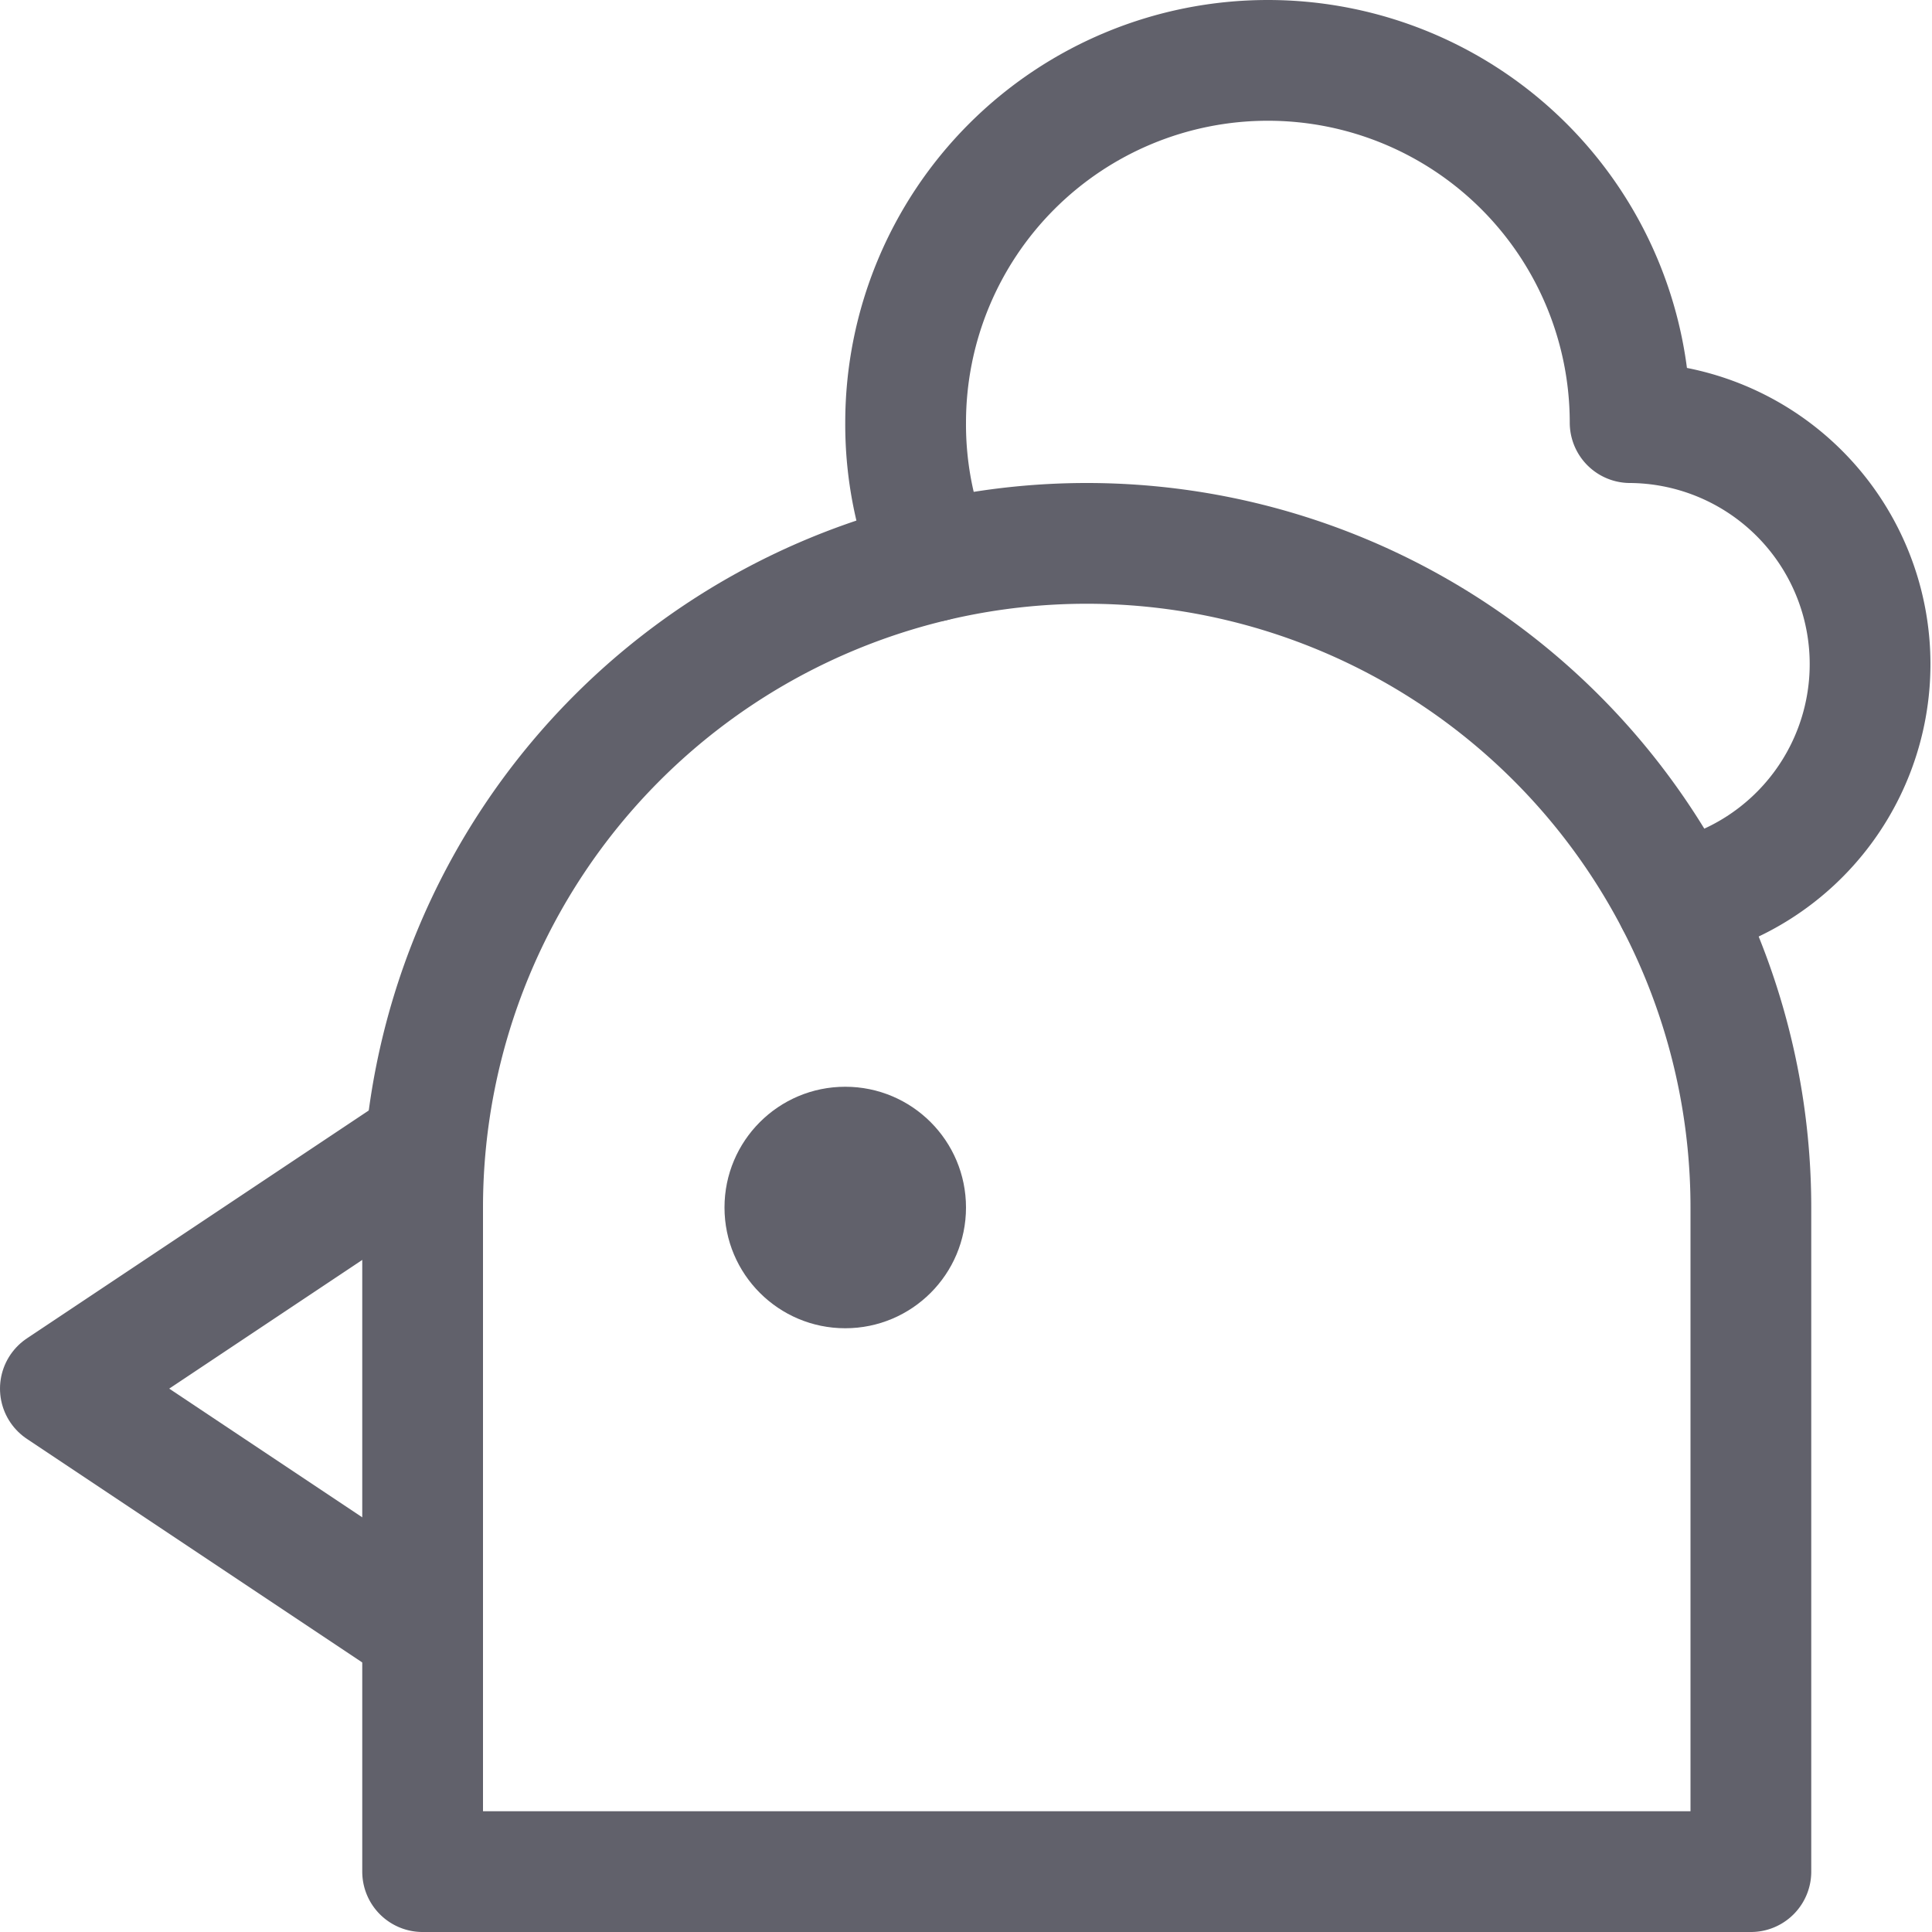 <svg xmlns="http://www.w3.org/2000/svg" height="16" width="16" viewBox="0 0 16 16"><title>chicken 2 2</title><g fill="#61616b" class="nc-icon-wrapper"><polyline points="3.5 9.5 0.5 11.5 3.5 13.5" fill="none" stroke="#61616b" stroke-linecap="round" stroke-linejoin="round" data-color="color-2"></polyline> <path d="M13.88,7.461A2,2,0,0,0,13.5,3.5a3,3,0,0,0-6,0,2.965,2.965,0,0,0,.225,1.149" fill="none" stroke="#61616b" stroke-linecap="round" stroke-linejoin="round" data-color="color-2"></path> <path d="M14.5,15.5H3.5V10A5.5,5.5,0,0,1,9,4.5H9A5.5,5.5,0,0,1,14.5,10Z" fill="none" stroke="#61616b" stroke-linecap="round" stroke-linejoin="round"></path> <circle cx="7" cy="10" r="1" fill="#61616b" data-color="color-2" data-stroke="none" stroke="none"></circle></g></svg>